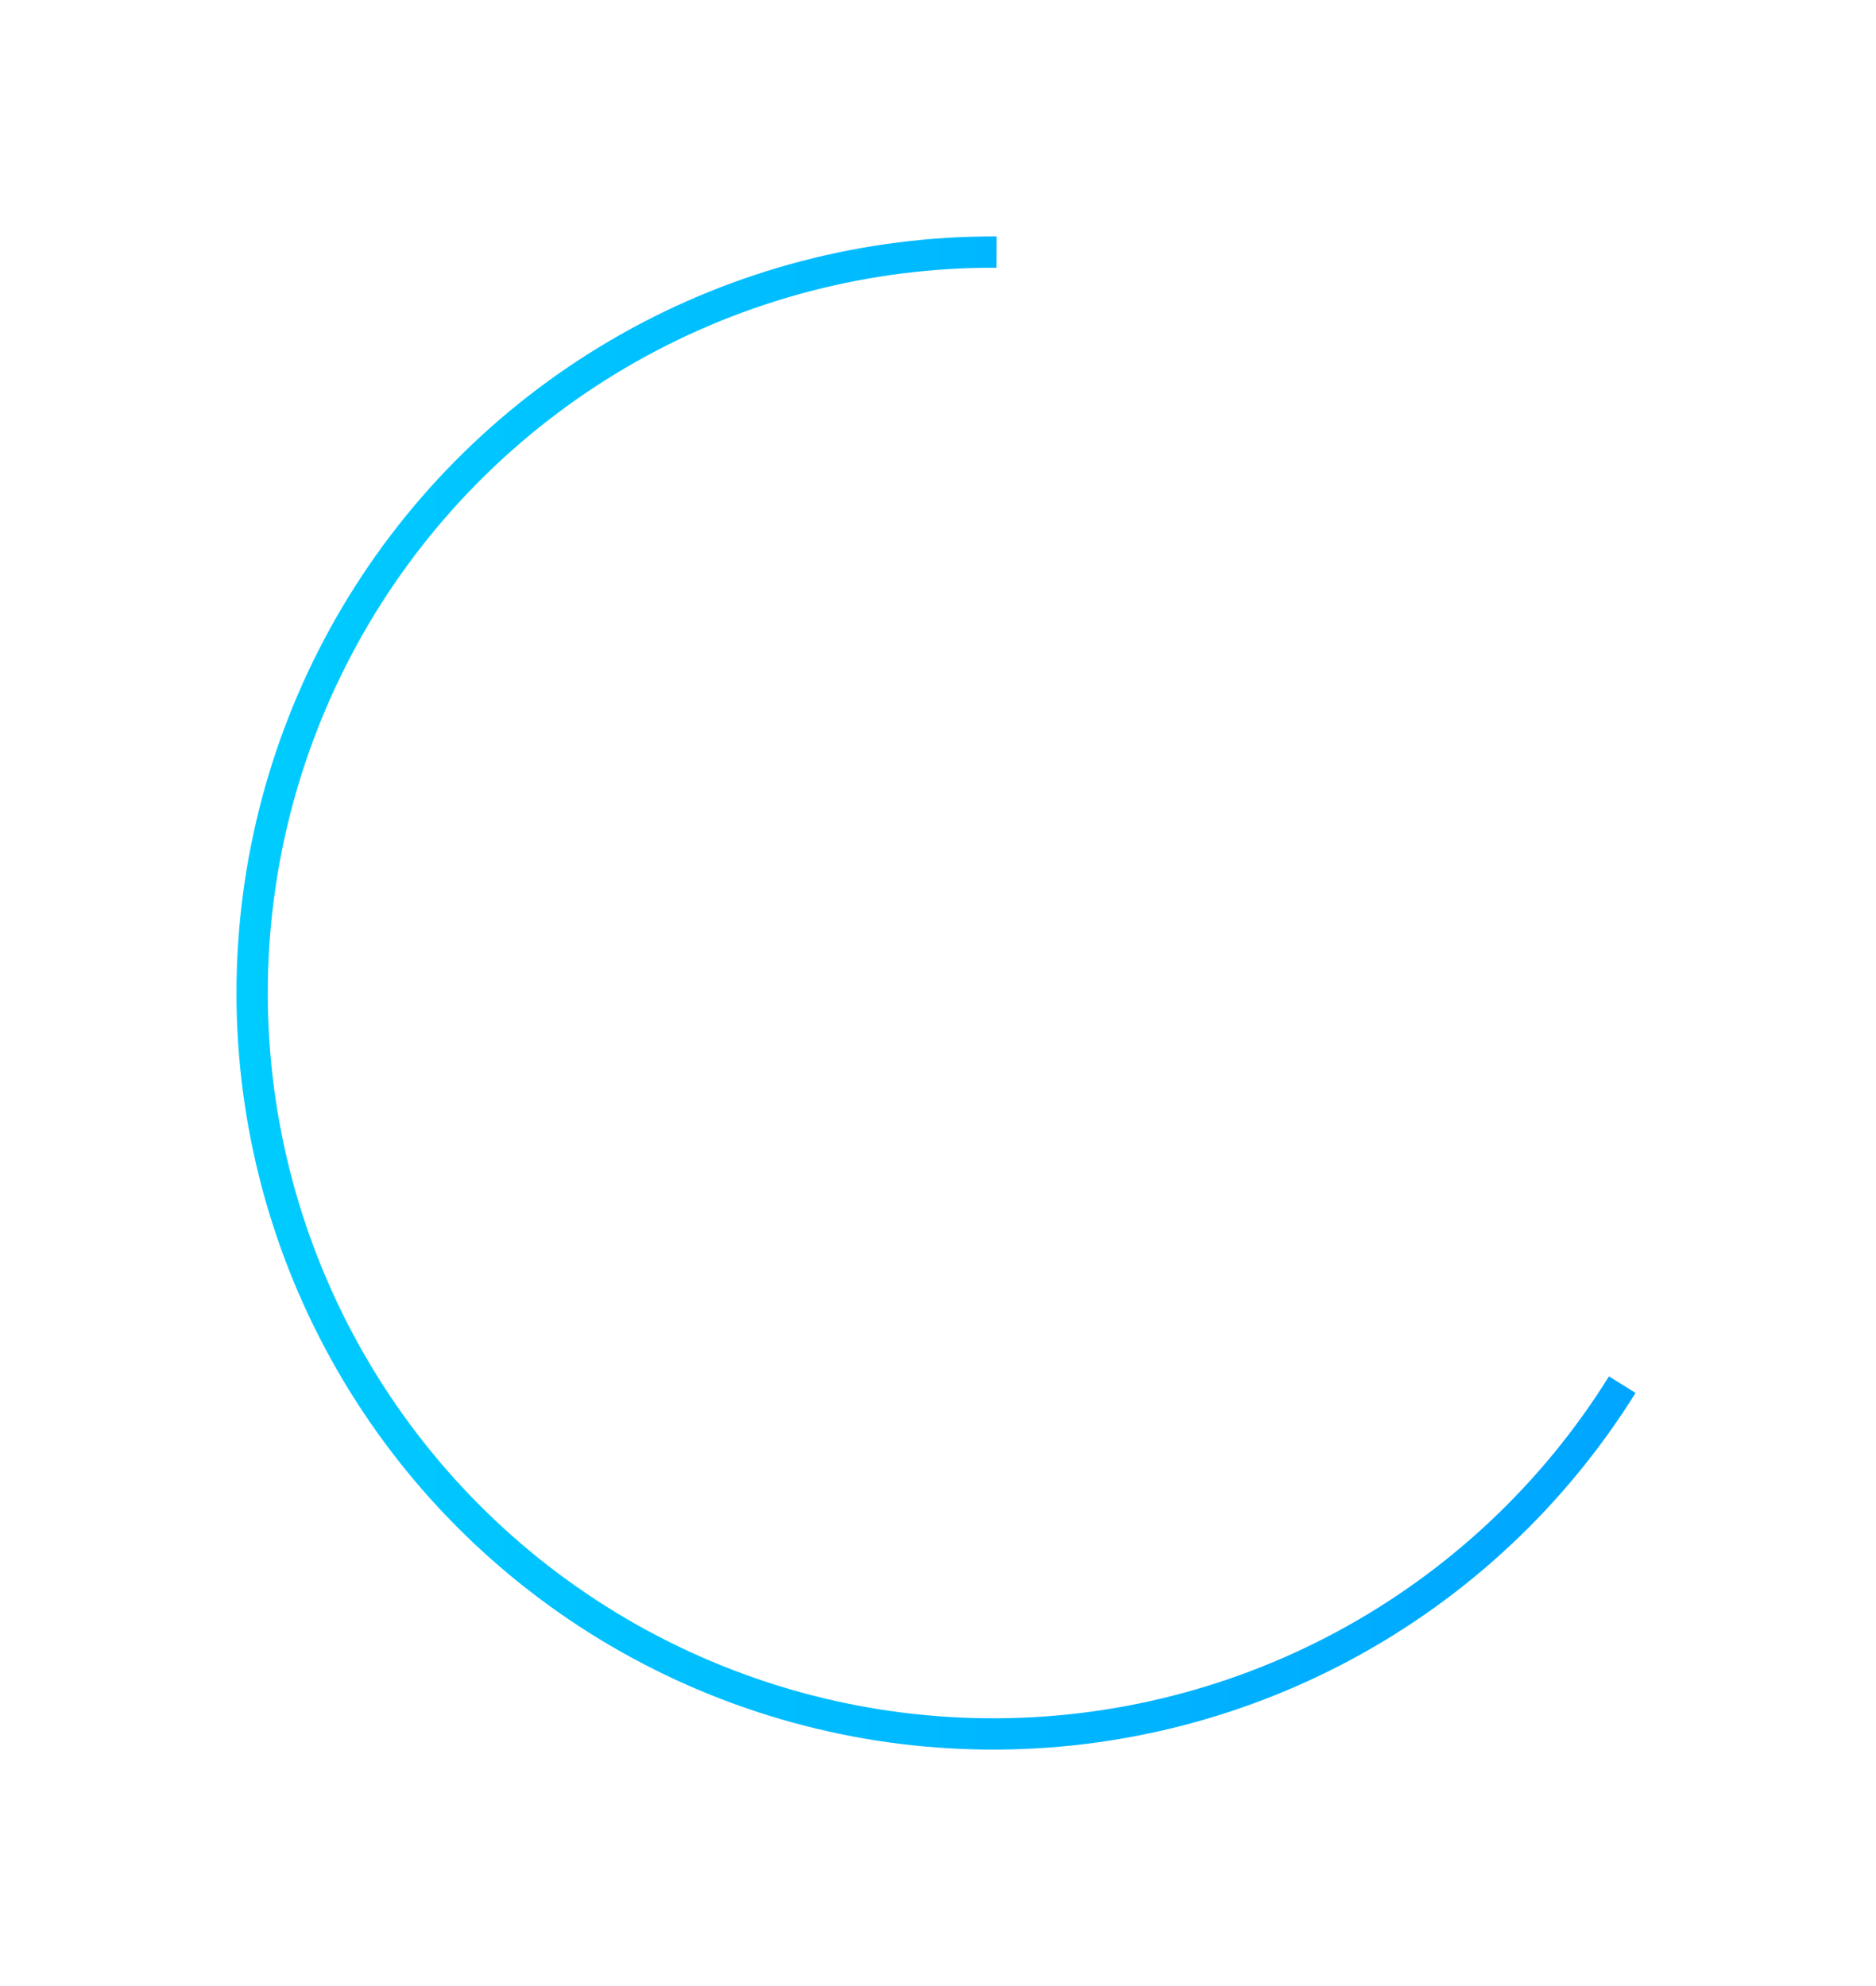 <svg width="238" height="252" viewBox="0 0 238 252" fill="none" xmlns="http://www.w3.org/2000/svg">
<path d="M222 126C222 179.019 179.019 222 126 222C72.981 222 30 179.019 30 126C30 72.981 72.981 30 126 30C179.019 30 222 72.981 222 126ZM33.972 126C33.972 176.826 75.174 218.028 126 218.028C176.826 218.028 218.028 176.826 218.028 126C218.028 75.174 176.826 33.972 126 33.972C75.174 33.972 33.972 75.174 33.972 126Z" fill="white" fill-opacity="0.1"/>
<g filter="url(#filter0_d)">
<path d="M207.494 176.742C198.648 190.948 186.243 202.595 171.508 210.528C156.772 218.461 140.219 222.405 123.49 221.967C106.761 221.53 90.437 216.727 76.136 208.034C61.836 199.342 50.056 187.062 41.965 172.413C33.875 157.764 29.754 141.255 30.011 124.522C30.269 107.789 34.897 91.414 43.435 77.021C51.973 62.628 64.125 50.717 78.686 42.469C93.248 34.221 109.712 29.923 126.447 30.001L126.428 33.973C110.386 33.898 94.603 38.019 80.644 45.925C66.685 53.832 55.036 65.25 46.851 79.047C38.666 92.845 34.23 108.542 33.983 124.583C33.736 140.623 37.686 156.45 45.443 170.493C53.199 184.536 64.491 196.307 78.2 204.64C91.908 212.973 107.557 217.577 123.594 217.996C139.631 218.416 155.499 214.636 169.625 207.031C183.75 199.426 195.642 188.261 204.122 174.643L207.494 176.742Z" fill="url(#paint0_linear)"/>
</g>
<defs>
<filter id="filter0_d" x="0" y="0" width="237.494" height="252" filterUnits="userSpaceOnUse" color-interpolation-filters="sRGB">
<feFlood flood-opacity="0" result="BackgroundImageFix"/>
<feColorMatrix in="SourceAlpha" type="matrix" values="0 0 0 0 0 0 0 0 0 0 0 0 0 0 0 0 0 0 127 0"/>
<feOffset/>
<feGaussianBlur stdDeviation="15"/>
<feColorMatrix type="matrix" values="0 0 0 0 0 0 0 0 0 0.639 0 0 0 0 1 0 0 0 0.5 0"/>
<feBlend mode="normal" in2="BackgroundImageFix" result="effect1_dropShadow"/>
<feBlend mode="normal" in="SourceGraphic" in2="effect1_dropShadow" result="shape"/>
</filter>
<linearGradient id="paint0_linear" x1="30" y1="126" x2="222" y2="126" gradientUnits="userSpaceOnUse">
<stop stop-color="#00CCFF"/>
<stop offset="1" stop-color="#00A2FF"/>
</linearGradient>
</defs>
</svg>
